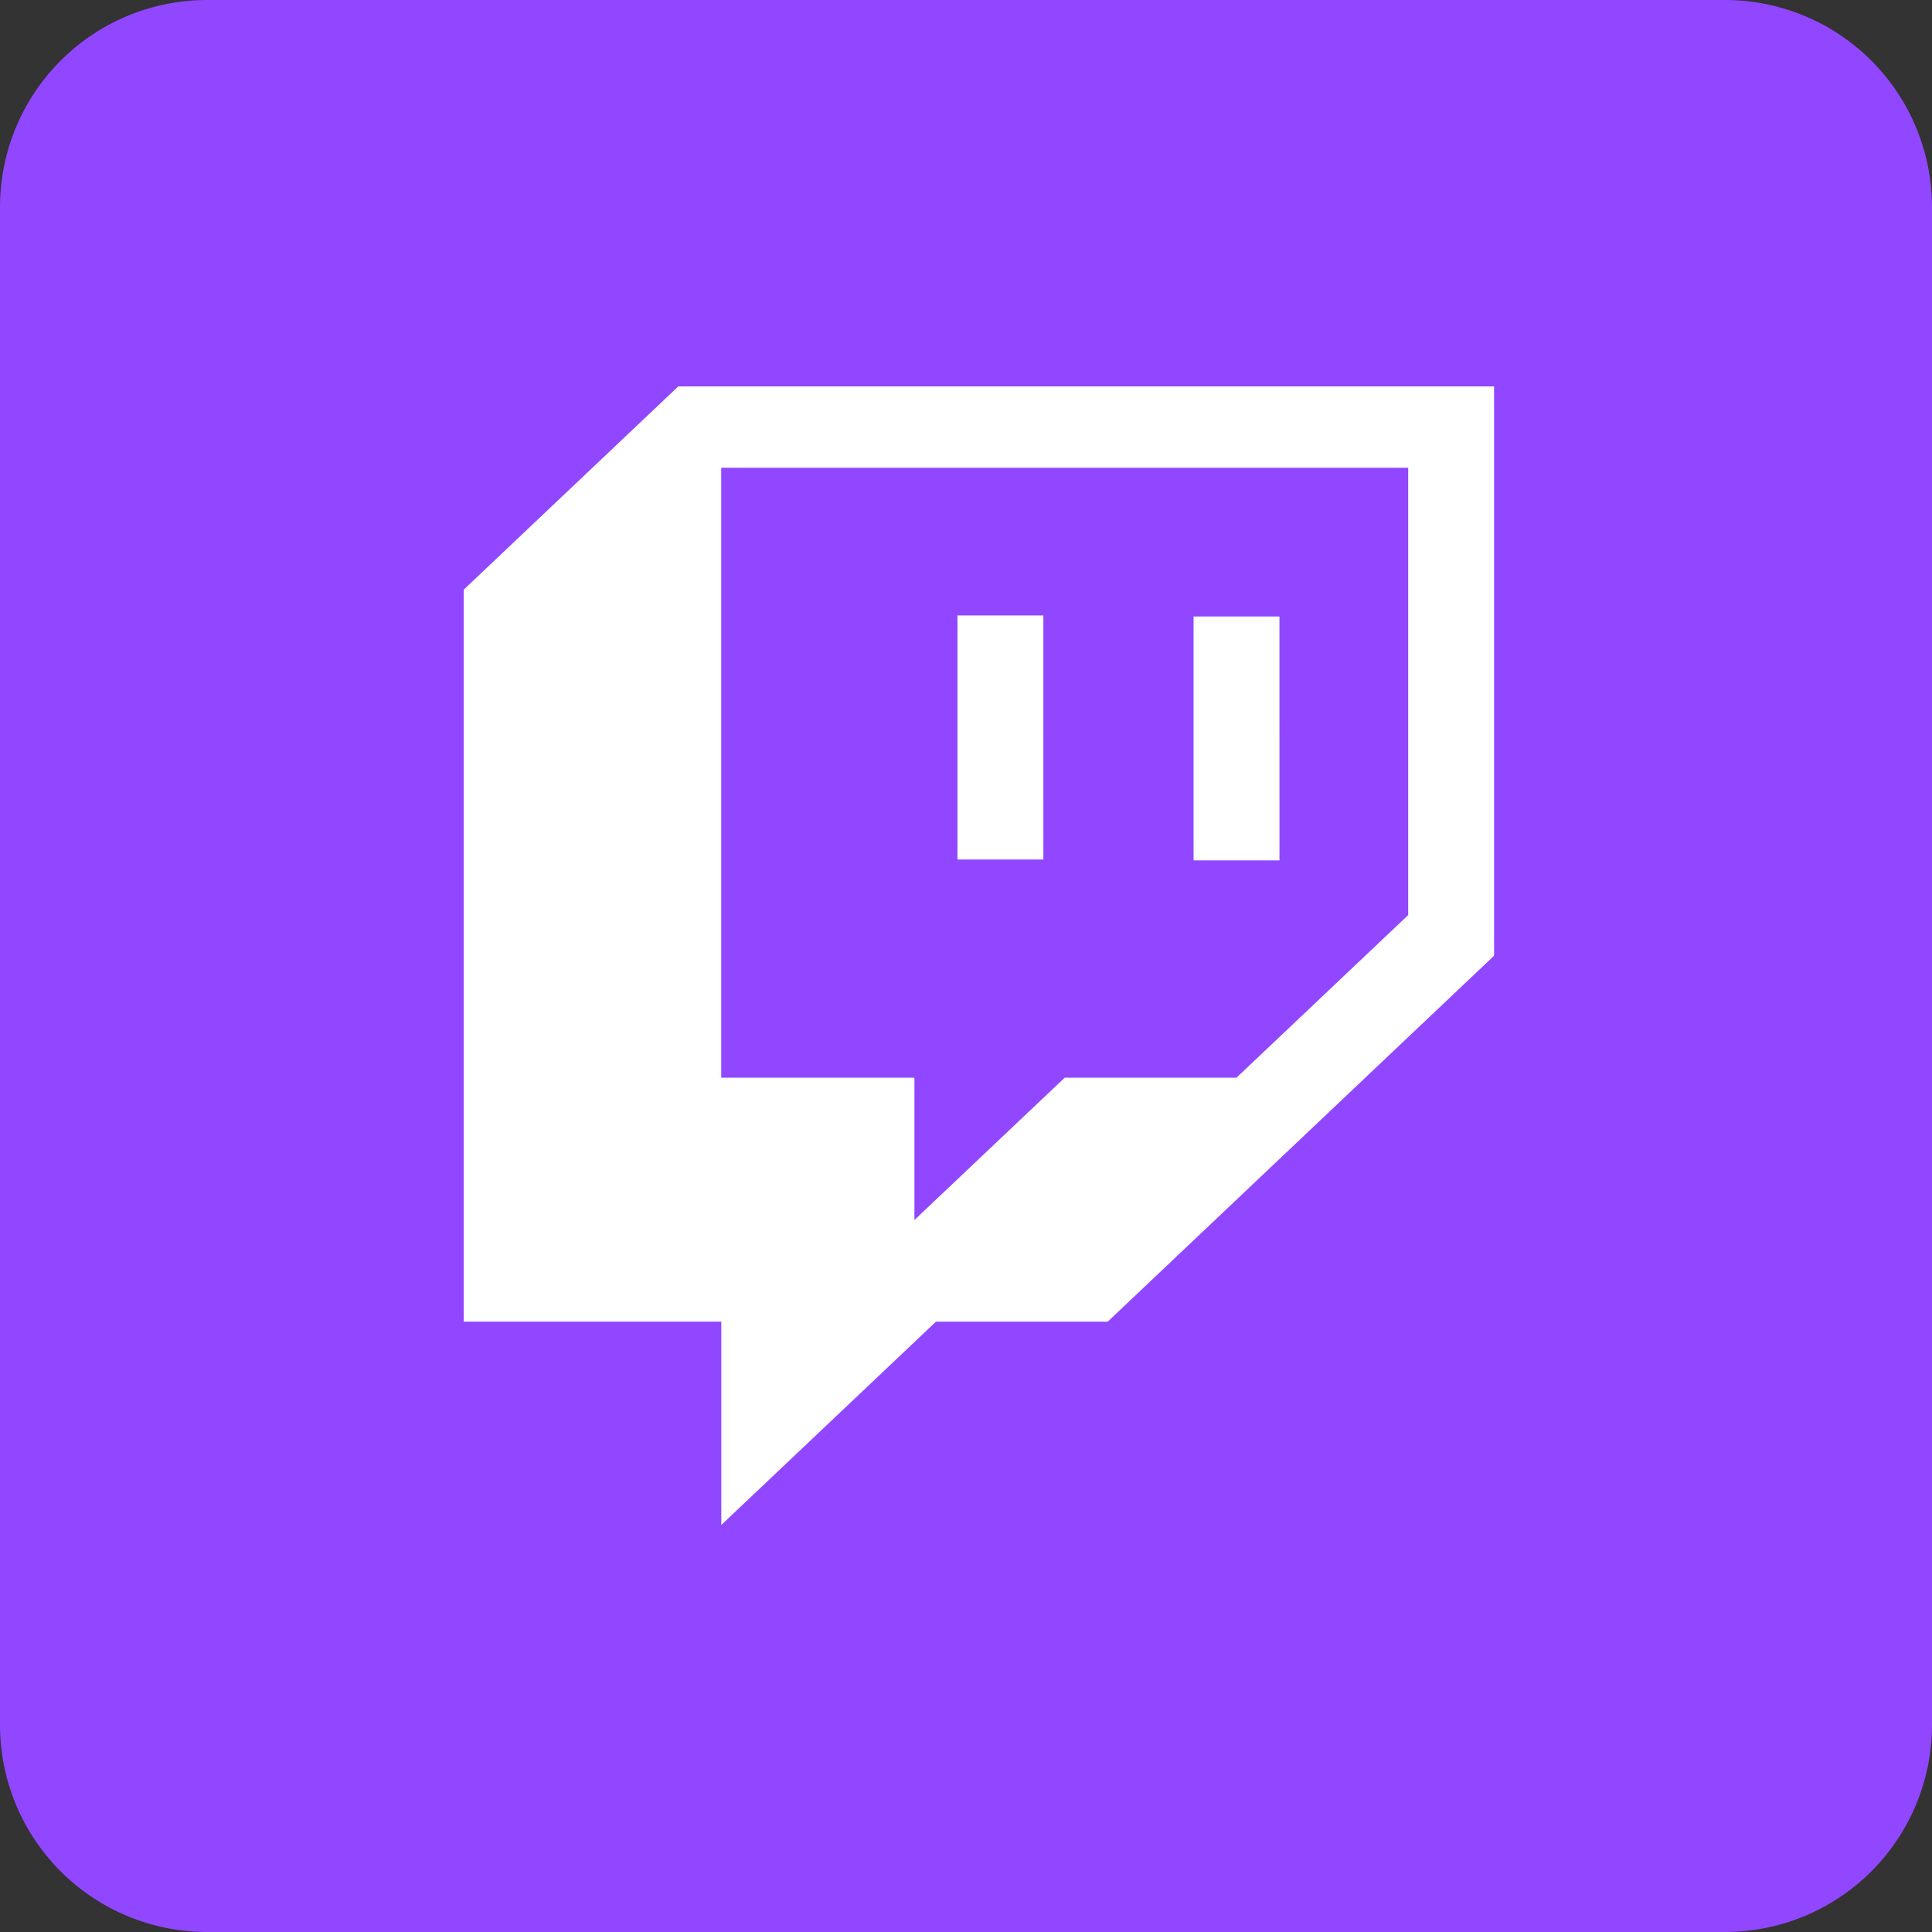 <svg xmlns="http://www.w3.org/2000/svg" xmlns:xlink="http://www.w3.org/1999/xlink" width="75" height="75" viewBox="0 0 75 75">
  <rect x="0" y="0" width="75" height="75" fill="#333333" stroke="none"/>
  <defs>
    <clipPath id="clip-twitch">
      <rect width="75" height="75"/>
    </clipPath>
  </defs>
  <g id="twitch" clip-path="url(#clip-twitch)">
    <rect id="Rectangle_1" data-name="Rectangle 1" width="65" height="65" transform="translate(5 5)" fill="#fff"/>
    <path id="twitter" d="M66.964,32H8.036A8.038,8.038,0,0,0,0,40.036V98.964A8.038,8.038,0,0,0,8.036,107H66.964A8.038,8.038,0,0,0,75,98.964V40.036A8.038,8.038,0,0,0,66.964,32Z" transform="translate(0 -32)" fill="#9146ff"/>
    <path id="twitch-2" data-name="twitch" d="M55.978,8.932H52.644V18.4h3.335Zm-9.165-.041H43.479v9.474h3.335ZM32.642,0,24.31,7.892V36.305h10V44.2l8.333-7.892H49.31l15-14.207V0ZM60.976,20.523,54.31,26.835H47.643L41.808,32.36V26.835h-7.5V3.158H60.976Z" transform="translate(-6.31 15)" fill="#fff"/>
  </g>
</svg>
